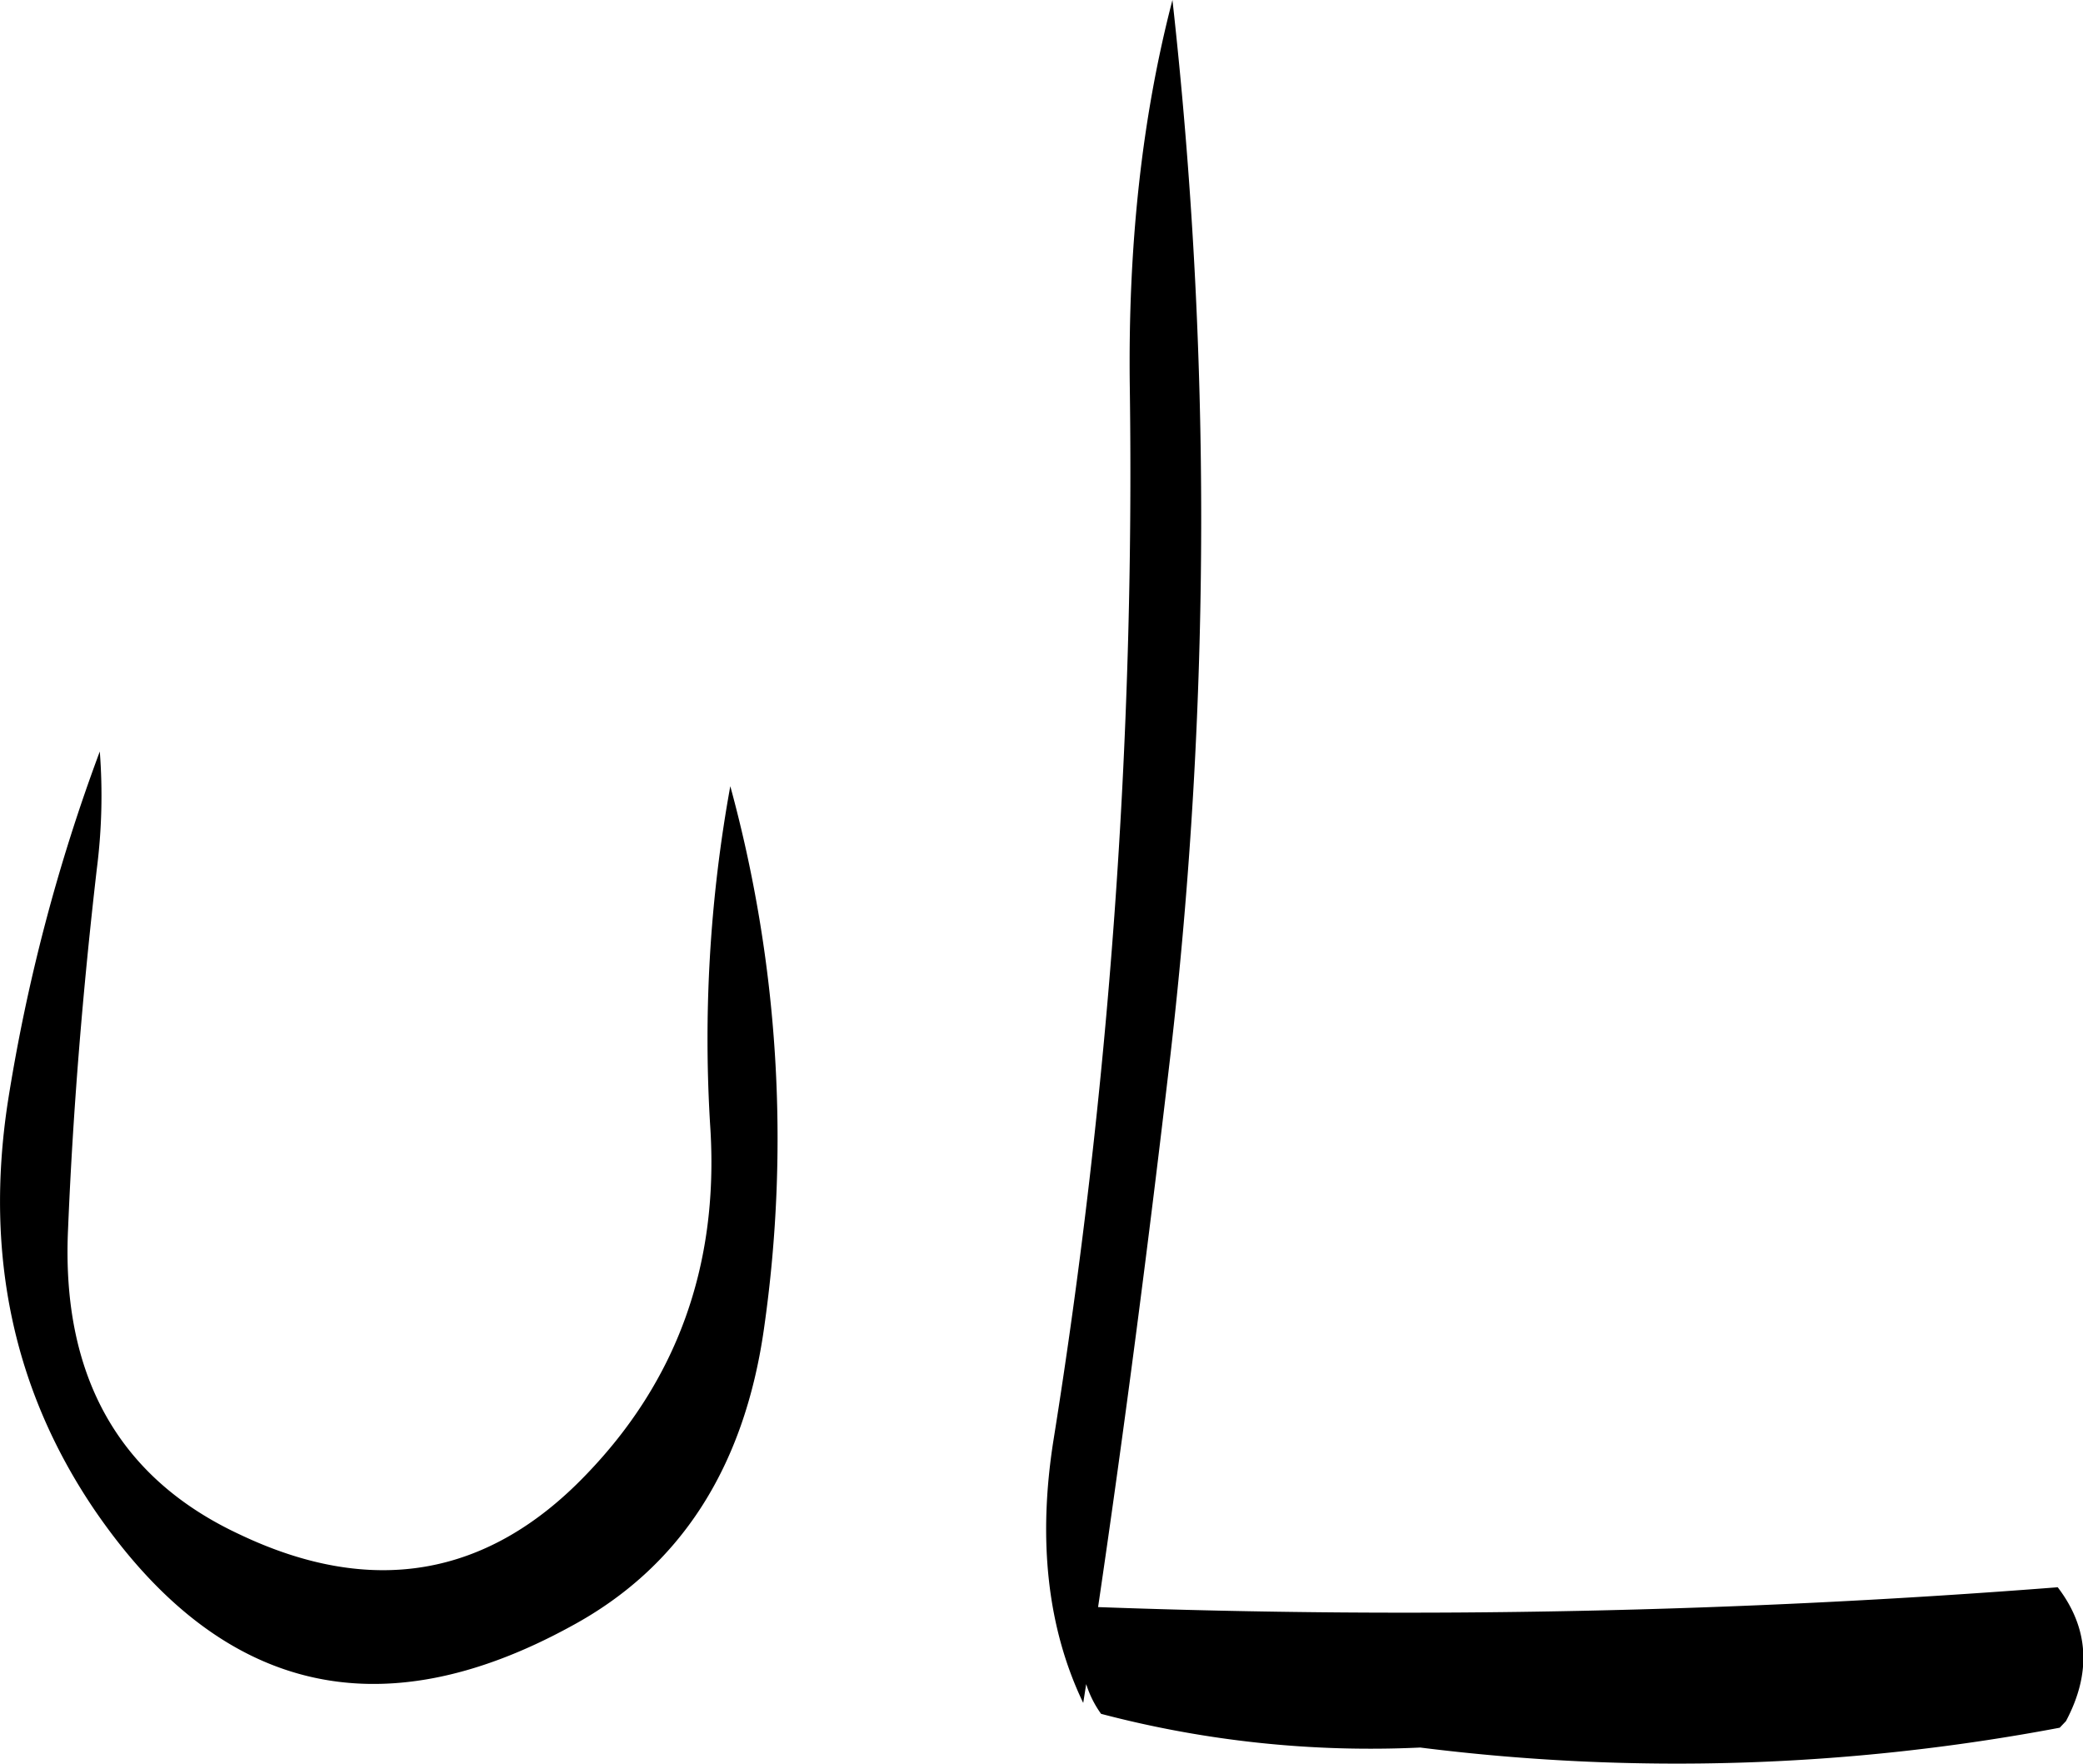 <svg id="Layer_1" data-name="Layer 1" xmlns="http://www.w3.org/2000/svg" viewBox="0 0 252.14 213.5"><defs><style>.cls-1{fill-rule:evenodd;}</style></defs><path class="cls-1" d="M199.68,285.24a218.33,218.33,0,0,0-11.16,42.6c-2.76,18.36.72,34.68,10.44,49.08,15.12,22.2,34.44,27,57.84,14.16,13.08-7.08,20.88-19.08,23.28-36A161.79,161.79,0,0,0,276,289.44a171,171,0,0,0-2.4,41.64q1.44,24.66-15.12,41.76C246.6,385.2,232.56,387.6,216.6,380,202,373.2,195,360.84,195.84,343c.6-14.52,1.8-29,3.48-43.56A69.87,69.87,0,0,0,199.68,285.24Zm238,117.36c3.12-5.88,2.76-11.28-1-16.2a1017.3,1017.3,0,0,1-116.16,2.4c3.24-22,6.12-44.16,8.76-66.84a567.86,567.86,0,0,0,.24-127.68c-3.72,14.28-5.4,29.88-5.16,47a741,741,0,0,1-9.24,127.32c-1.92,12.12-.72,22.8,3.6,31.8l.36-2.28a12.64,12.64,0,0,0,1.8,3.6,128.11,128.11,0,0,0,38.64,4.08,249.08,249.08,0,0,0,77.4-2.4Z" transform="translate(-187.6 -194.28)"/></svg>